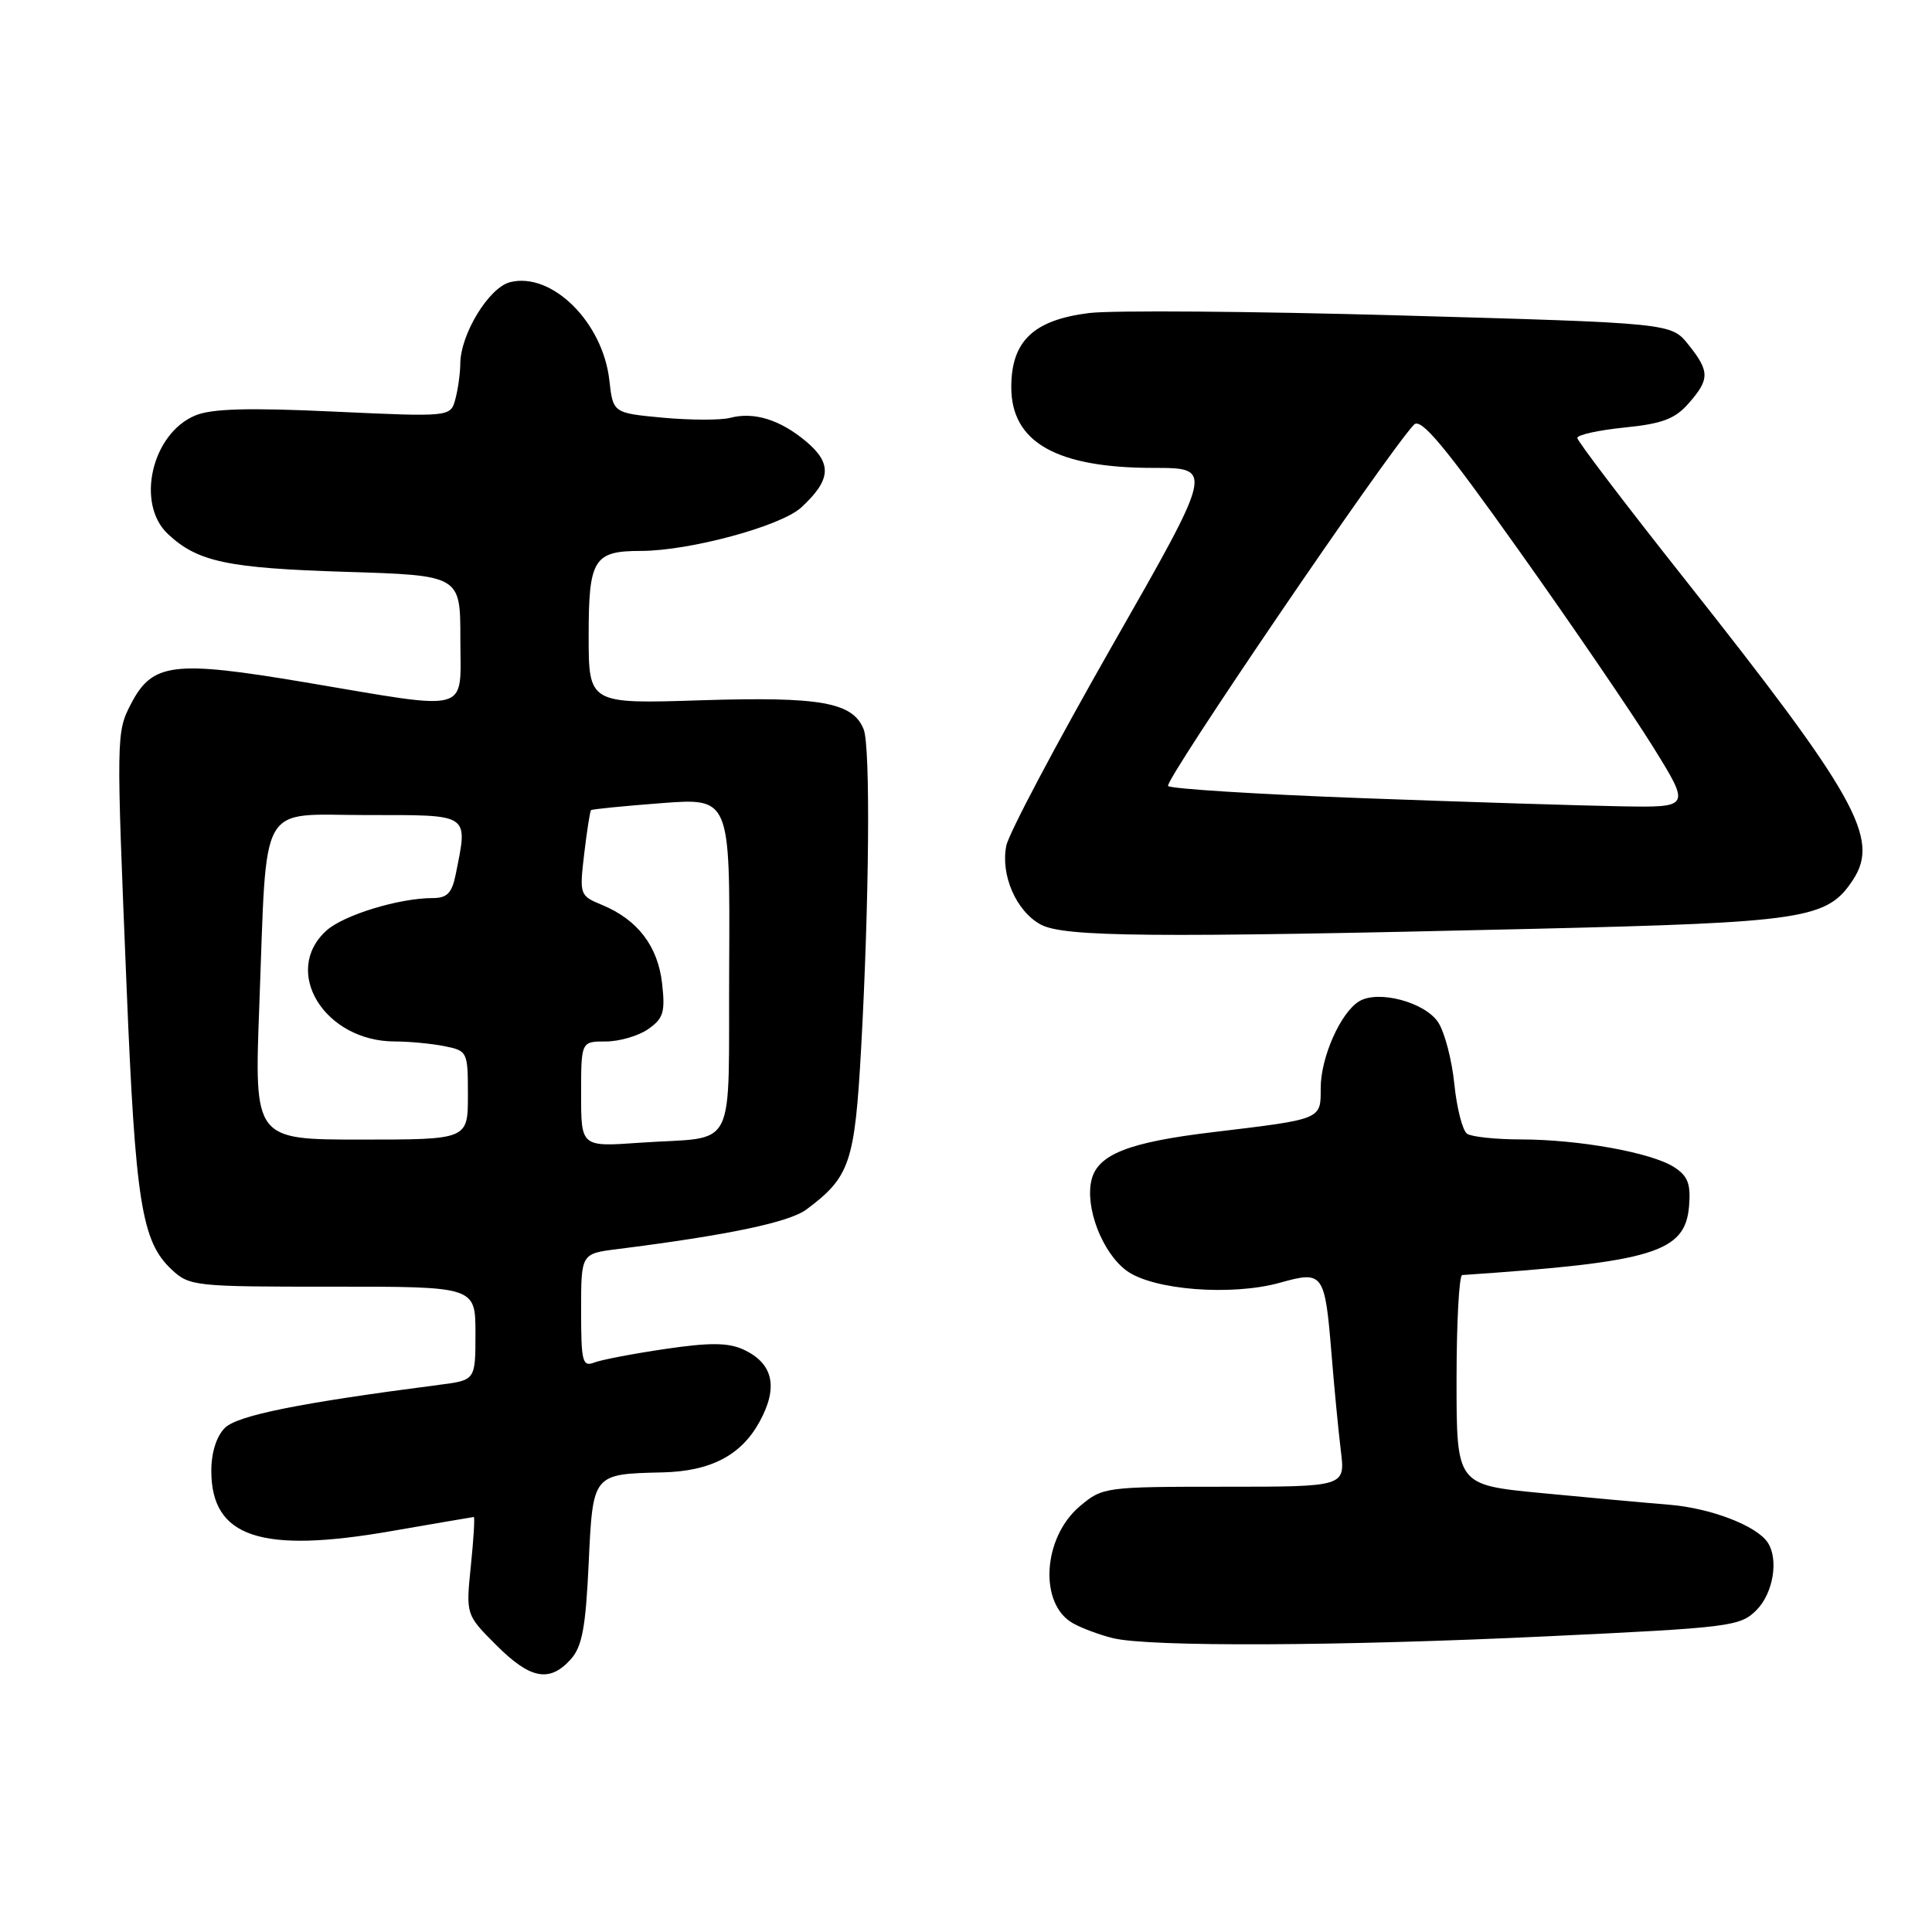 <?xml version="1.0" encoding="UTF-8" standalone="no"?>
<!DOCTYPE svg PUBLIC "-//W3C//DTD SVG 1.1//EN" "http://www.w3.org/Graphics/SVG/1.1/DTD/svg11.dtd" >
<svg xmlns="http://www.w3.org/2000/svg" xmlns:xlink="http://www.w3.org/1999/xlink" version="1.1" viewBox="0 0 256 256">
 <g >
 <path fill="currentColor"
d=" M 75.60 219.90 C 77.13 218.20 77.60 215.75 78.00 207.19 C 78.56 195.24 78.50 195.32 87.78 195.10 C 94.16 194.95 98.20 192.85 100.64 188.40 C 103.18 183.79 102.45 180.62 98.46 178.80 C 96.48 177.90 94.01 177.88 88.18 178.74 C 83.96 179.36 79.71 180.17 78.75 180.54 C 77.18 181.15 77.00 180.45 77.00 173.67 C 77.00 166.12 77.00 166.12 81.75 165.52 C 96.50 163.66 104.57 161.96 106.86 160.26 C 112.63 155.95 113.26 154.09 114.11 138.80 C 115.18 119.37 115.35 98.90 114.44 96.64 C 113.01 93.05 108.73 92.29 92.92 92.79 C 78.00 93.27 78.00 93.27 78.00 84.17 C 78.00 74.10 78.68 73.00 84.91 73.00 C 91.36 73.00 103.47 69.72 106.16 67.25 C 110.13 63.59 110.29 61.43 106.83 58.51 C 103.38 55.61 99.91 54.53 96.73 55.37 C 95.51 55.69 91.51 55.68 87.87 55.35 C 81.23 54.73 81.23 54.73 80.74 50.37 C 79.87 42.68 73.11 36.00 67.59 37.39 C 64.79 38.09 61.01 44.28 60.99 48.21 C 60.98 49.47 60.69 51.57 60.34 52.88 C 59.70 55.25 59.70 55.25 44.27 54.54 C 32.92 54.01 28.07 54.14 25.88 55.05 C 20.11 57.44 17.96 66.74 22.25 70.76 C 26.18 74.44 30.10 75.28 45.75 75.77 C 61.00 76.24 61.00 76.24 61.00 84.62 C 61.00 94.67 62.78 94.17 40.37 90.40 C 22.94 87.47 20.18 87.81 17.34 93.30 C 15.40 97.05 15.40 97.48 16.77 130.69 C 17.94 159.31 18.77 164.50 22.73 168.21 C 25.10 170.43 25.76 170.50 44.09 170.49 C 63.00 170.48 63.00 170.48 63.00 176.68 C 63.00 182.88 63.00 182.88 58.25 183.49 C 39.69 185.89 31.45 187.55 29.79 189.21 C 28.68 190.32 28.00 192.48 28.00 194.89 C 28.00 203.71 34.56 205.90 51.90 202.87 C 57.73 201.86 62.63 201.02 62.78 201.01 C 62.93 201.01 62.76 203.92 62.39 207.48 C 61.73 213.96 61.73 213.96 65.75 217.98 C 70.25 222.49 72.80 222.98 75.60 219.90 Z  M 204.99 216.82 C 229.31 215.67 230.58 215.51 232.74 213.35 C 234.96 211.13 235.71 206.62 234.23 204.39 C 232.76 202.16 226.64 199.82 221.14 199.38 C 218.04 199.13 210.44 198.44 204.25 197.84 C 193.00 196.76 193.00 196.76 193.00 182.88 C 193.00 175.25 193.34 168.98 193.75 168.95 C 219.12 167.23 223.30 165.96 223.81 159.81 C 224.05 156.86 223.65 155.82 221.81 154.64 C 218.83 152.73 209.30 151.00 201.57 150.98 C 198.23 150.98 195.01 150.64 194.40 150.23 C 193.80 149.83 193.04 146.88 192.71 143.67 C 192.39 140.47 191.43 136.78 190.57 135.47 C 188.82 132.79 182.61 131.14 180.09 132.68 C 177.63 134.18 175.00 140.11 175.00 144.17 C 175.00 148.38 175.27 148.27 160.61 150.03 C 149.58 151.35 145.48 152.96 144.64 156.31 C 143.73 159.94 146.04 165.97 149.26 168.36 C 152.74 170.94 163.20 171.76 169.63 169.96 C 175.34 168.36 175.55 168.65 176.43 179.37 C 176.79 183.84 177.35 189.64 177.67 192.25 C 178.26 197.00 178.26 197.00 162.21 197.00 C 146.44 197.00 146.10 197.05 143.11 199.56 C 138.11 203.76 137.63 212.66 142.26 215.14 C 143.49 215.81 145.85 216.67 147.50 217.07 C 152.33 218.24 177.53 218.13 204.99 216.82 Z  M 203.00 123.08 C 239.27 122.22 242.13 121.78 245.54 116.57 C 249.13 111.10 245.94 105.42 223.15 76.63 C 215.37 66.81 209.00 58.43 209.00 58.03 C 209.00 57.62 211.81 57.00 215.25 56.65 C 220.25 56.15 221.95 55.51 223.75 53.45 C 226.56 50.25 226.56 49.21 223.71 45.65 C 221.43 42.81 221.43 42.81 185.65 41.80 C 165.97 41.24 147.36 41.10 144.30 41.48 C 136.94 42.40 134.00 45.20 134.00 51.30 C 134.00 58.61 139.99 62.00 152.88 62.00 C 160.82 62.00 160.82 62.00 147.37 85.56 C 139.98 98.52 133.66 110.44 133.34 112.06 C 132.56 115.94 134.65 120.74 137.89 122.50 C 140.96 124.17 152.61 124.27 203.00 123.08 Z  M 77.00 144.99 C 77.00 138.00 77.00 138.00 80.28 138.00 C 82.08 138.00 84.61 137.26 85.89 136.36 C 87.91 134.95 88.16 134.11 87.73 130.30 C 87.17 125.37 84.49 121.86 79.78 119.91 C 76.81 118.68 76.77 118.58 77.41 113.13 C 77.77 110.09 78.18 107.49 78.31 107.35 C 78.45 107.22 82.65 106.80 87.65 106.42 C 96.73 105.73 96.73 105.73 96.62 127.90 C 96.48 153.35 97.93 150.49 84.75 151.42 C 77.00 151.97 77.00 151.97 77.00 144.99 Z  M 34.36 133.25 C 35.41 105.60 34.05 108.00 48.63 108.00 C 62.46 108.00 62.01 107.70 60.38 115.88 C 59.88 118.35 59.24 119.00 57.32 119.00 C 52.87 119.00 45.53 121.25 43.25 123.31 C 37.28 128.72 43.02 138.00 52.33 138.00 C 54.21 138.00 57.16 138.28 58.88 138.62 C 61.95 139.24 62.00 139.34 62.00 145.12 C 62.00 151.00 62.00 151.00 47.84 151.00 C 33.69 151.00 33.69 151.00 34.36 133.25 Z  M 180.50 105.76 C 166.75 105.25 155.18 104.53 154.78 104.15 C 154.17 103.57 183.86 59.95 187.36 56.27 C 188.28 55.31 191.37 59.02 201.30 72.99 C 208.32 82.86 216.30 94.56 219.04 98.97 C 224.02 107.00 224.02 107.00 214.76 106.84 C 209.67 106.75 194.25 106.27 180.50 105.76 Z "/>
</g>
</svg>